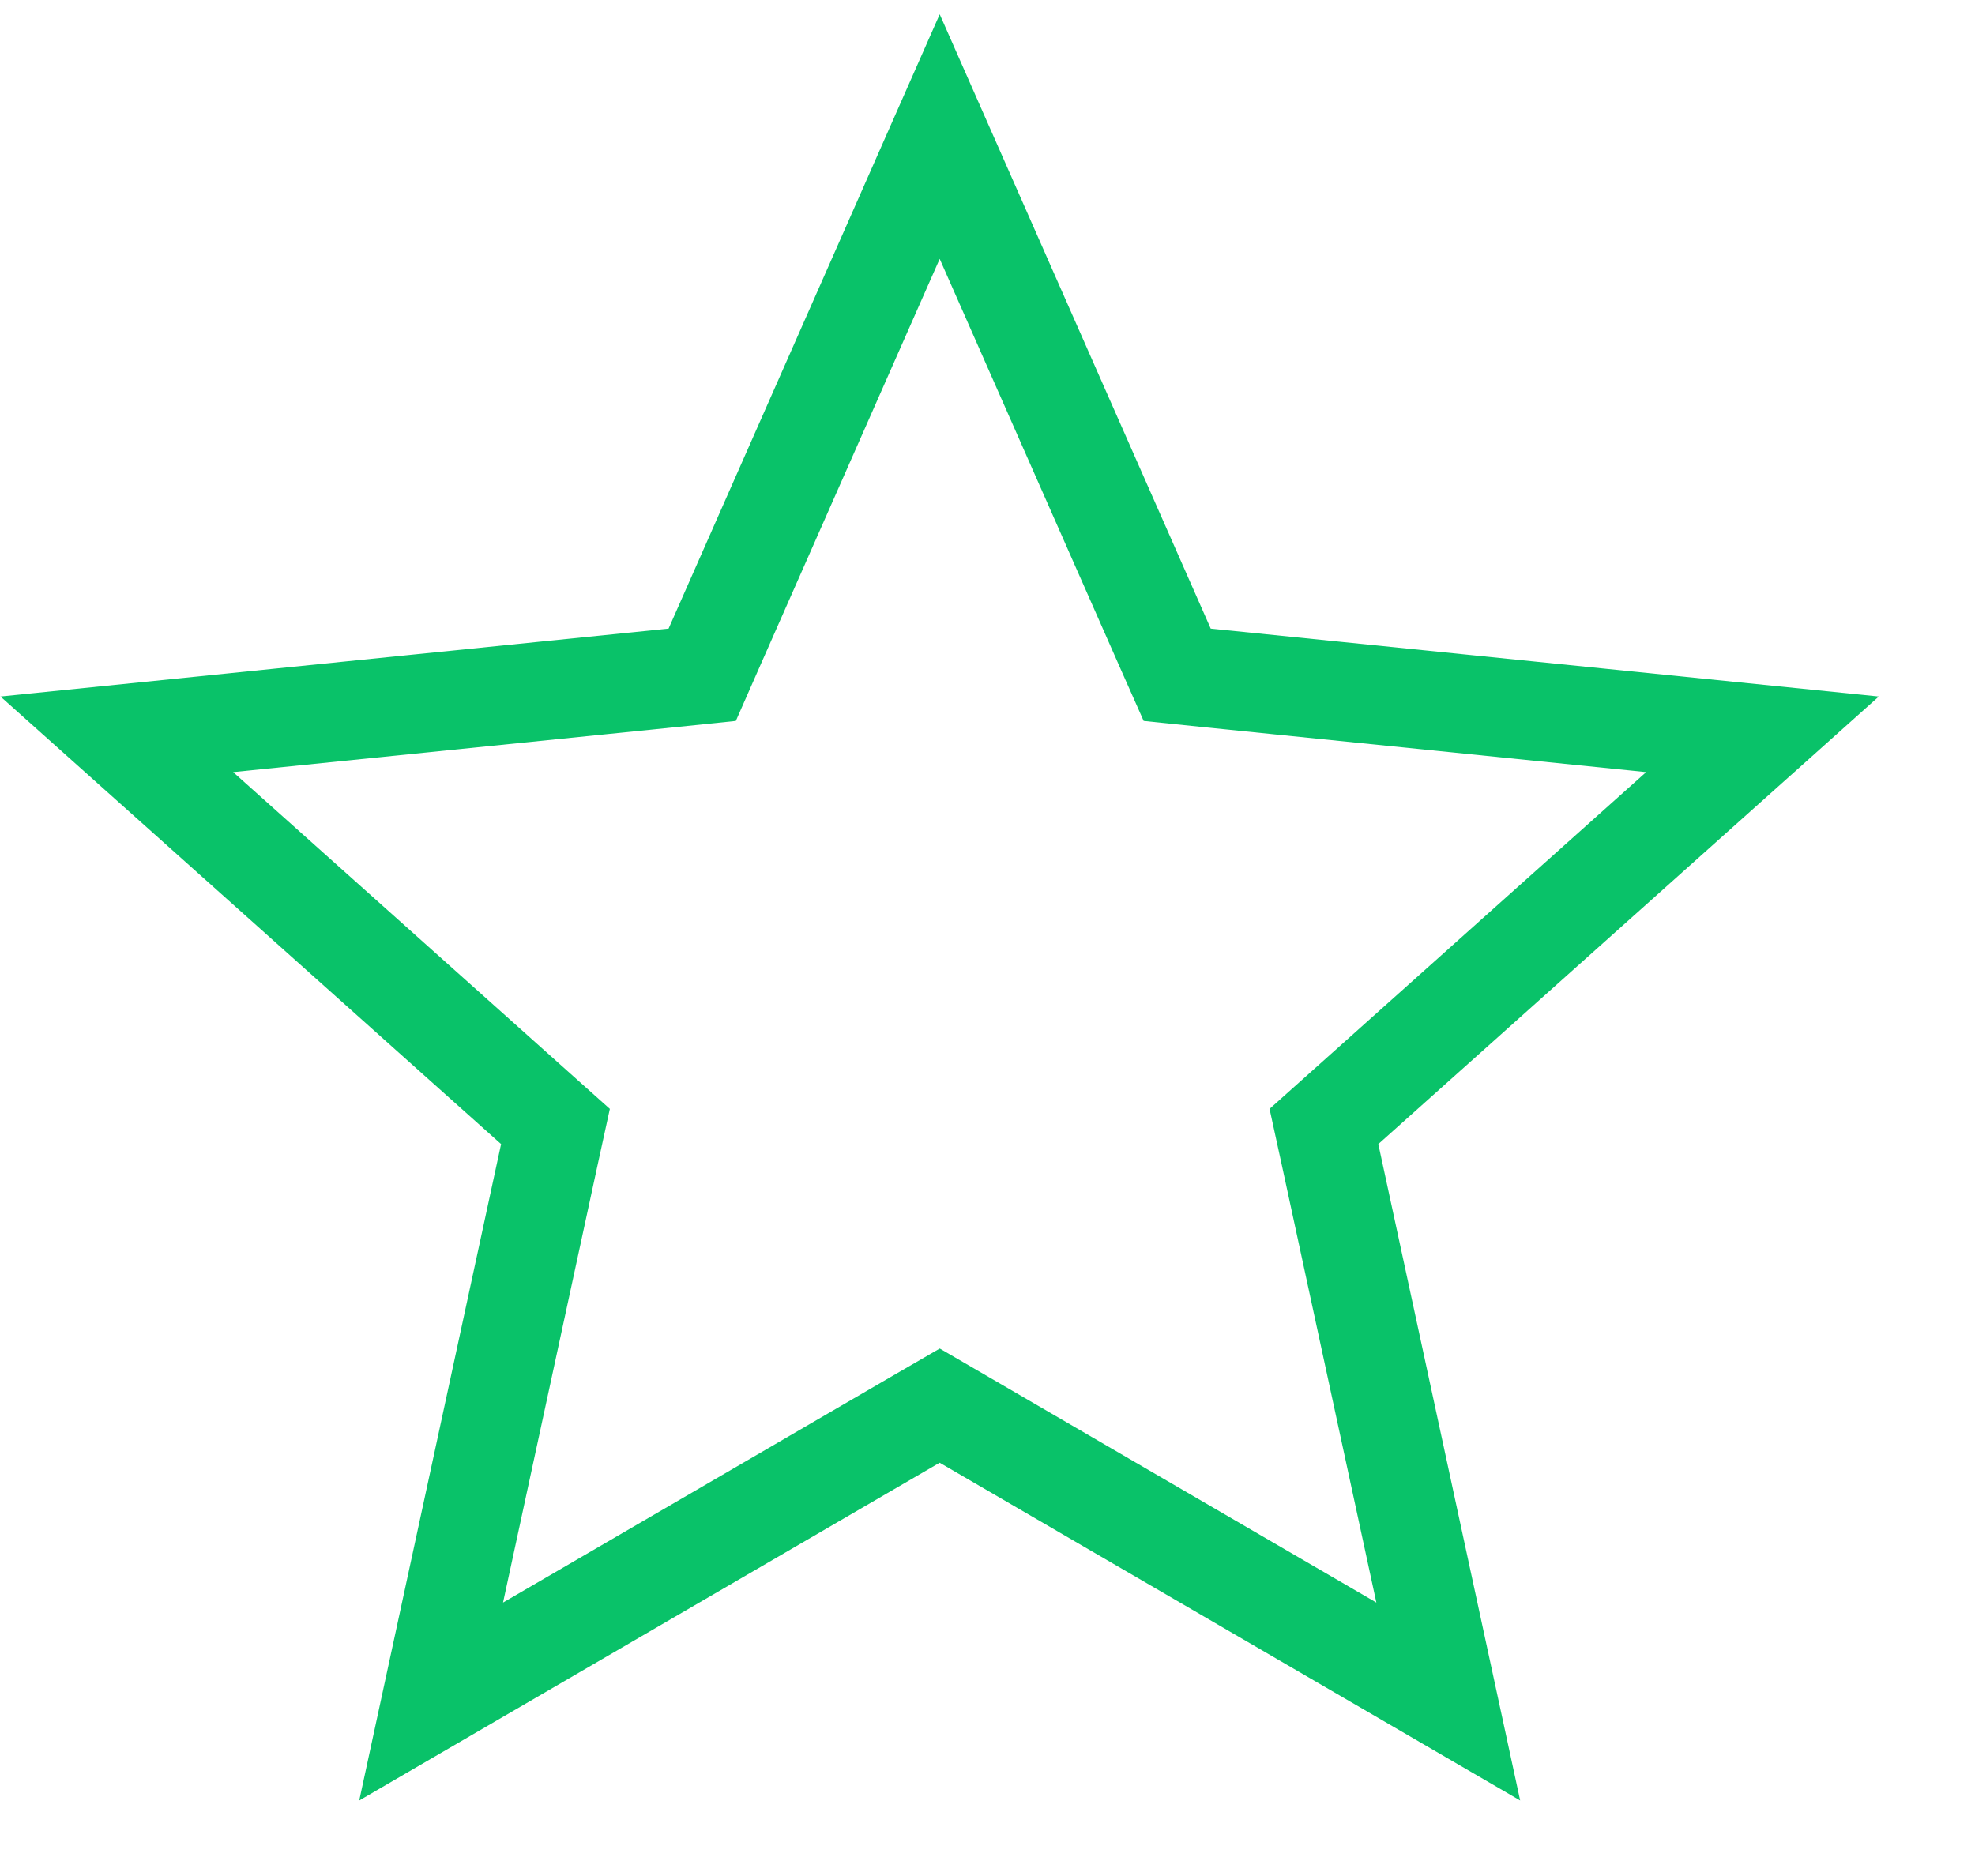 <svg width="20" height="19" viewBox="0 0 20 19" fill="none" xmlns="http://www.w3.org/2000/svg">
<path d="M9.516 1.383L11.803 6.568L11.921 6.834L12.21 6.864L17.848 7.437L13.624 11.215L13.407 11.409L13.469 11.693L14.666 17.233L9.767 14.382L9.516 14.236L9.264 14.382L4.366 17.233L5.563 11.693L5.625 11.409L5.408 11.215L1.183 7.437L6.821 6.864L7.111 6.834L7.228 6.568L9.516 1.383Z" stroke="#09C269"/>
</svg>

